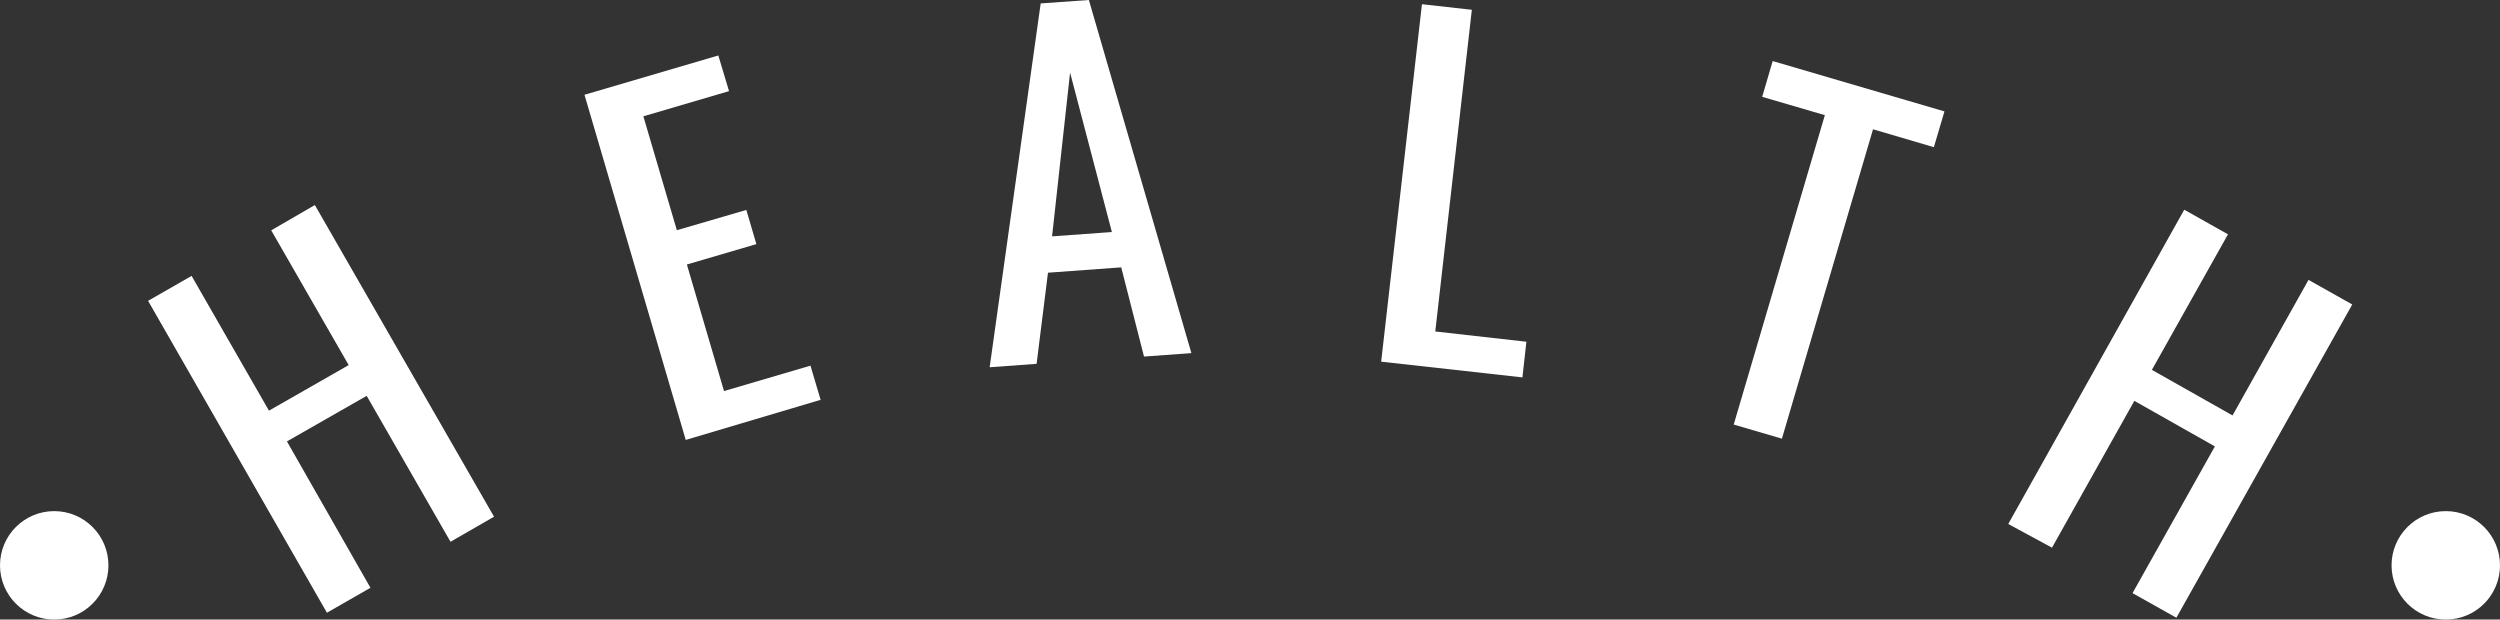 <svg xmlns="http://www.w3.org/2000/svg" viewBox="0 0 219.47 54.39"><rect x="0" y="0" width="219.47" height="54.39" fill="#333333" stroke="none"/><title>health-product_1</title><g id="a52e0b19-4c3b-49e4-b076-2dd97a1e00ee" data-name="Layer 2"><g id="a0df5536-6e6a-49fb-ba67-ea73a136ea60" data-name="Layer 7"><path d="M13,26.41l3.82-2.19,6.79,11.83,7-4-6.8-11.83L27.64,18,43.37,45.36l-3.82,2.2L32.19,34.75l-7,4L32.52,51.6,28.7,53.79Z" fill="#fff"/><path d="M51.31,8.32,63.06,4.87,64,8l-7.52,2.21,2.94,10,6.1-1.78.88,3-6.1,1.79,3.26,11.11,7.59-2.23.89,3L60.2,38.62Z" fill="#fff"/><path d="M91.36.3,95.59,0l9,31-4.16.3-2-7.83L92,23.94l-1,8-4.12.3Zm6.25,20.07-3.67-14L92.36,20.75Z" fill="#fff"/><path d="M124.83.37l4.38.49L126,29.1l8,.9-.35,3.13-12.4-1.38Z" fill="#fff"/><path d="M160.2,10.11,154.7,8.5l.92-3.14L170.7,9.78l-.93,3.14-5.34-1.57-8,27.16-4.23-1.24Z" fill="#fff"/><path d="M191.75,18.41l3.84,2.16-6.68,11.9,7.08,4,6.67-11.9,3.84,2.16L191.06,54.23l-3.85-2.16,7.23-12.88-7.07-4-7.23,12.89L176.3,46Z" fill="#fff"/><circle cx="4.76" cy="49.63" r="4.76" fill="#fff"/><circle cx="214.71" cy="49.63" r="4.76" fill="#fff"/></g></g></svg>